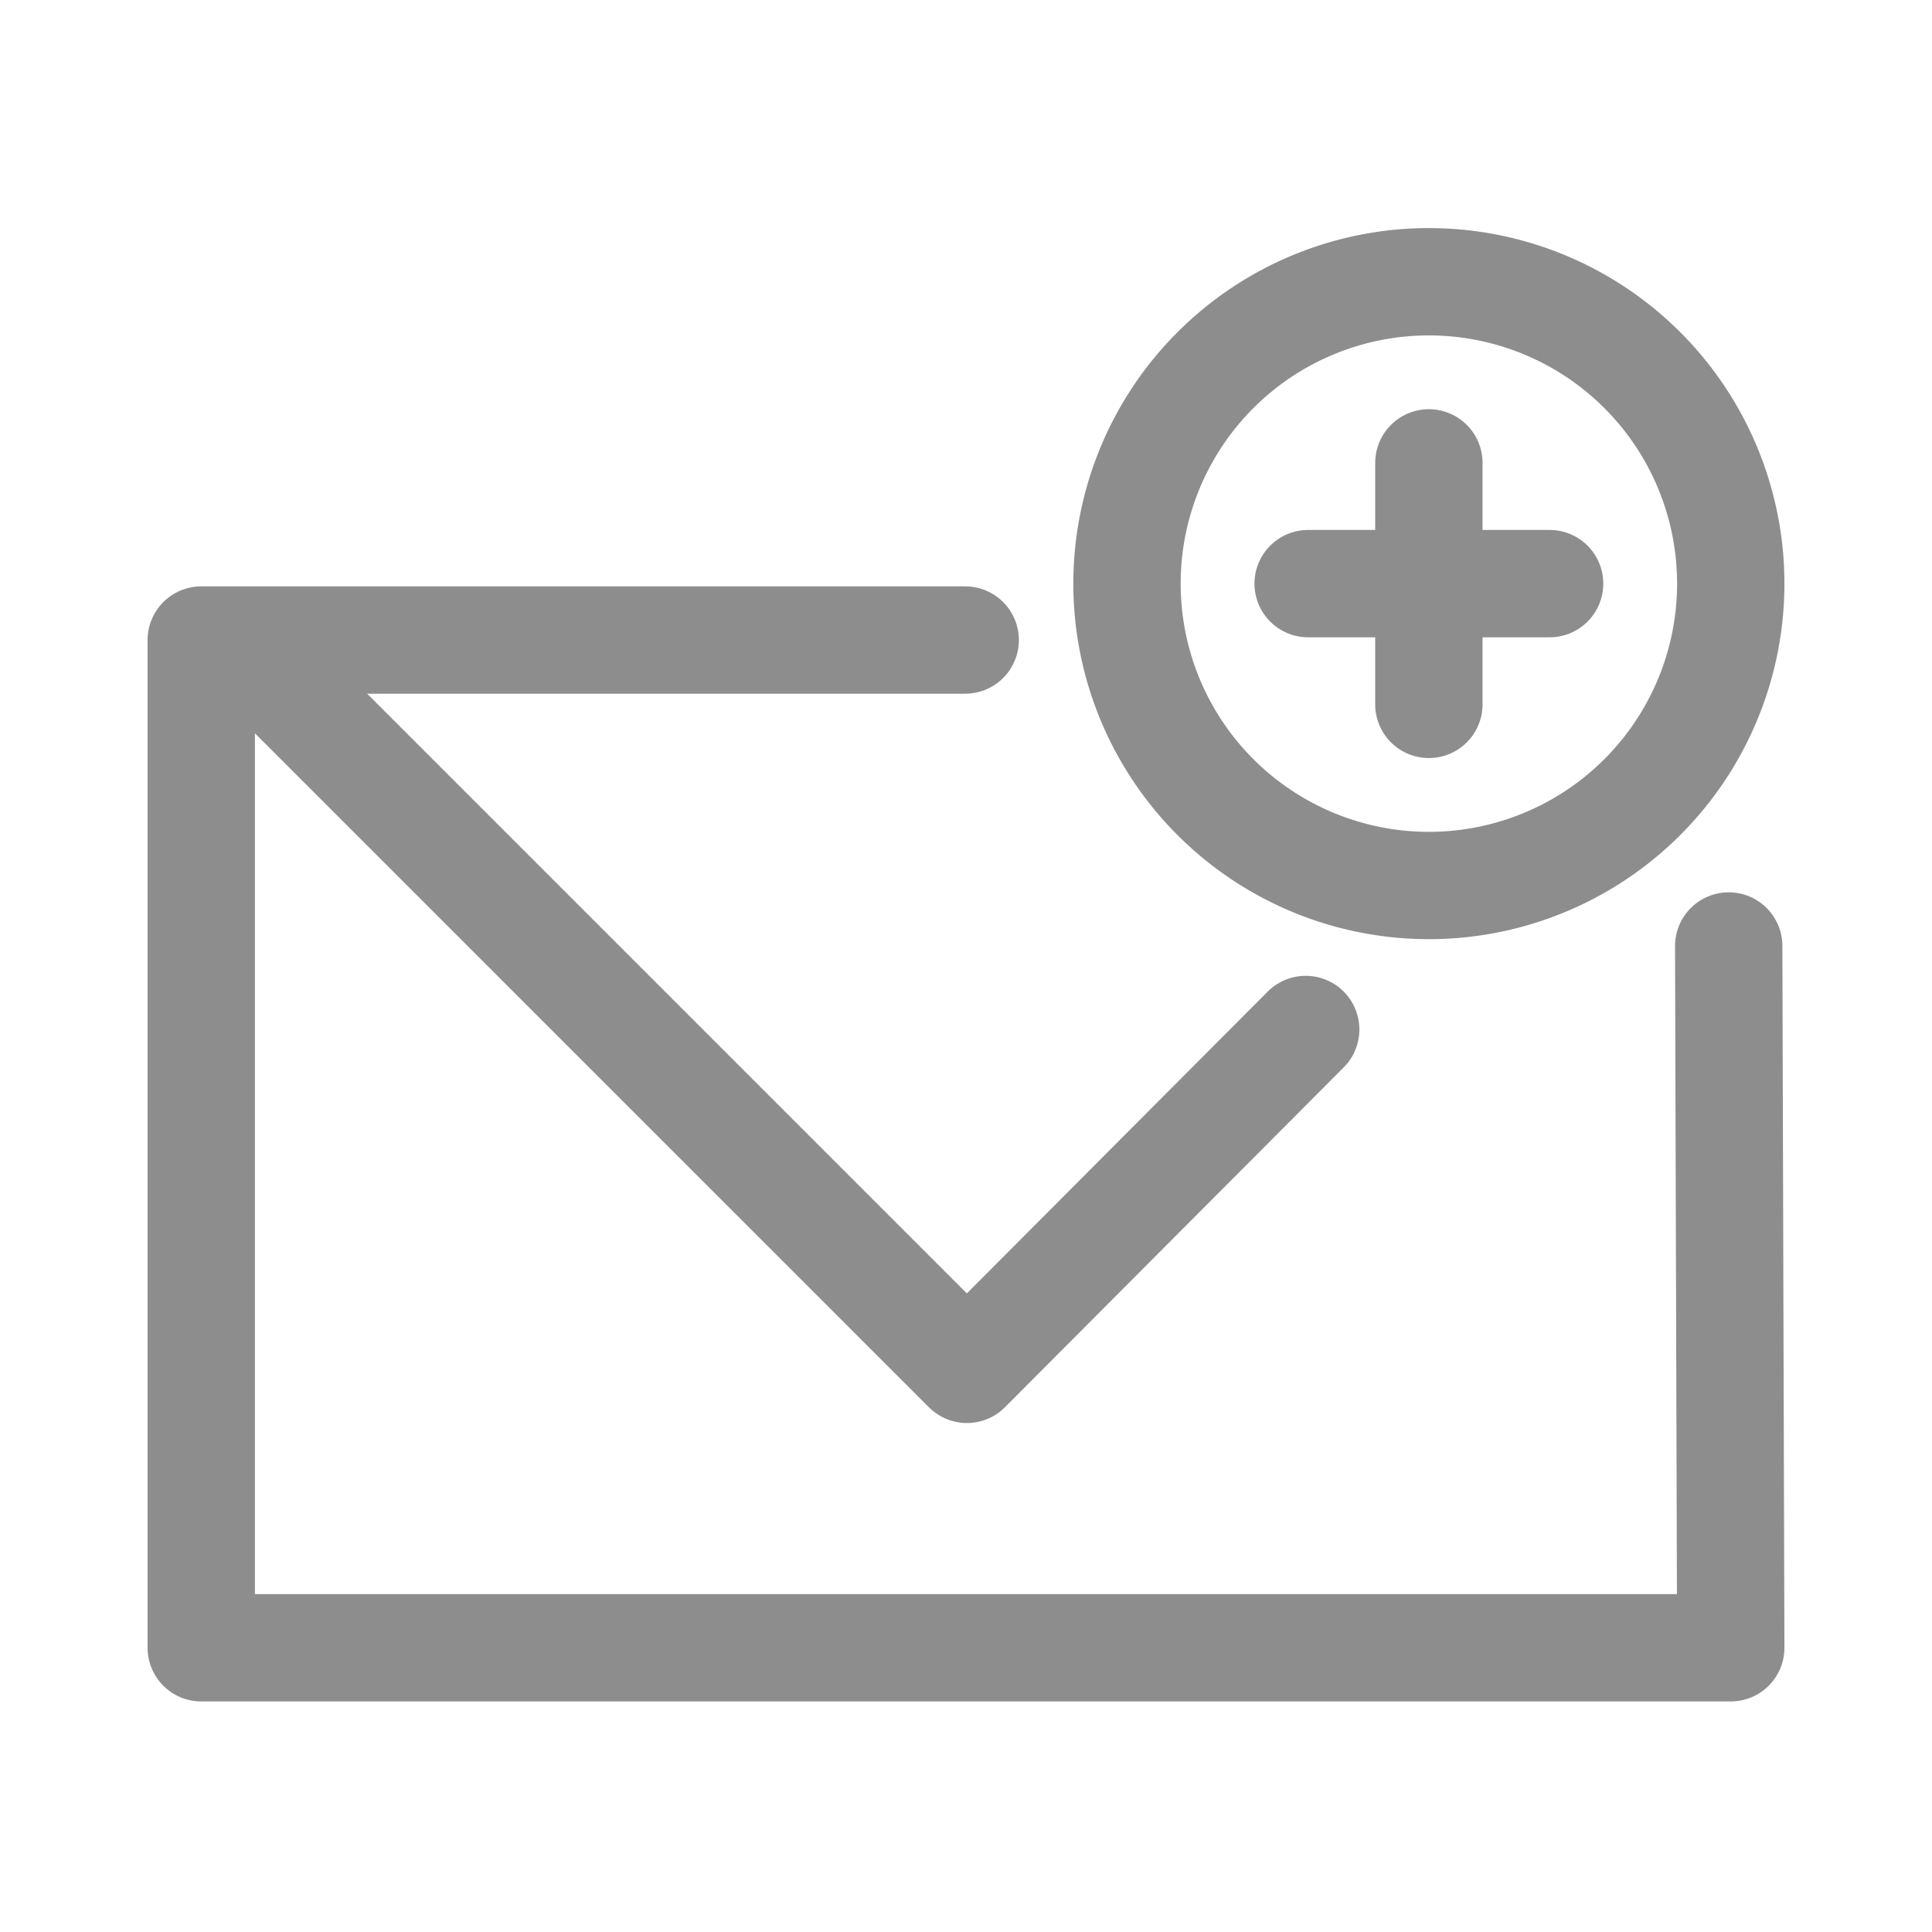 <svg id="icon-new_email" data-name="icon-new email" xmlns="http://www.w3.org/2000/svg" width="36" height="36" viewBox="0 0 36 36">
  <rect id="Rectangle_1691" data-name="Rectangle 1691" width="36" height="36" fill="#d3d4d4" opacity="0"/>
  <g id="Group_3090" data-name="Group 3090" transform="translate(3.75 5.25)">
    <path id="Path_820" data-name="Path 820" d="M38.744,13833.349H24.509v18.778h28.5l-.038-13.077h0" transform="translate(-24.509 -13826.673)" fill="none" stroke="#8d8d8d" stroke-linecap="round" stroke-linejoin="round" stroke-width="2"/>
    <path id="Path_826" data-name="Path 826" d="M5.625,0A5.625,5.625,0,1,1,0,5.625,5.625,5.625,0,0,1,5.625,0Z" transform="translate(17.25)" fill="none" stroke="#8d8d8d" stroke-width="2"/>
    <path id="Path_825" data-name="Path 825" d="M960.877,6181.876l12.859,12.859,6.313-6.333" transform="translate(-959.469 -6174.469)" fill="none" stroke="#8d8d8d" stroke-linecap="round" stroke-linejoin="round" stroke-width="2"/>
    <line id="Line_314" data-name="Line 314" y2="4.5" transform="translate(22.875 3.375)" fill="none" stroke="#8d8d8d" stroke-linecap="round" stroke-width="2"/>
    <line id="Line_315" data-name="Line 315" x2="4.5" transform="translate(20.625 5.625)" fill="none" stroke="#8d8d8d" stroke-linecap="round" stroke-width="2"/>
  </g>
</svg>
